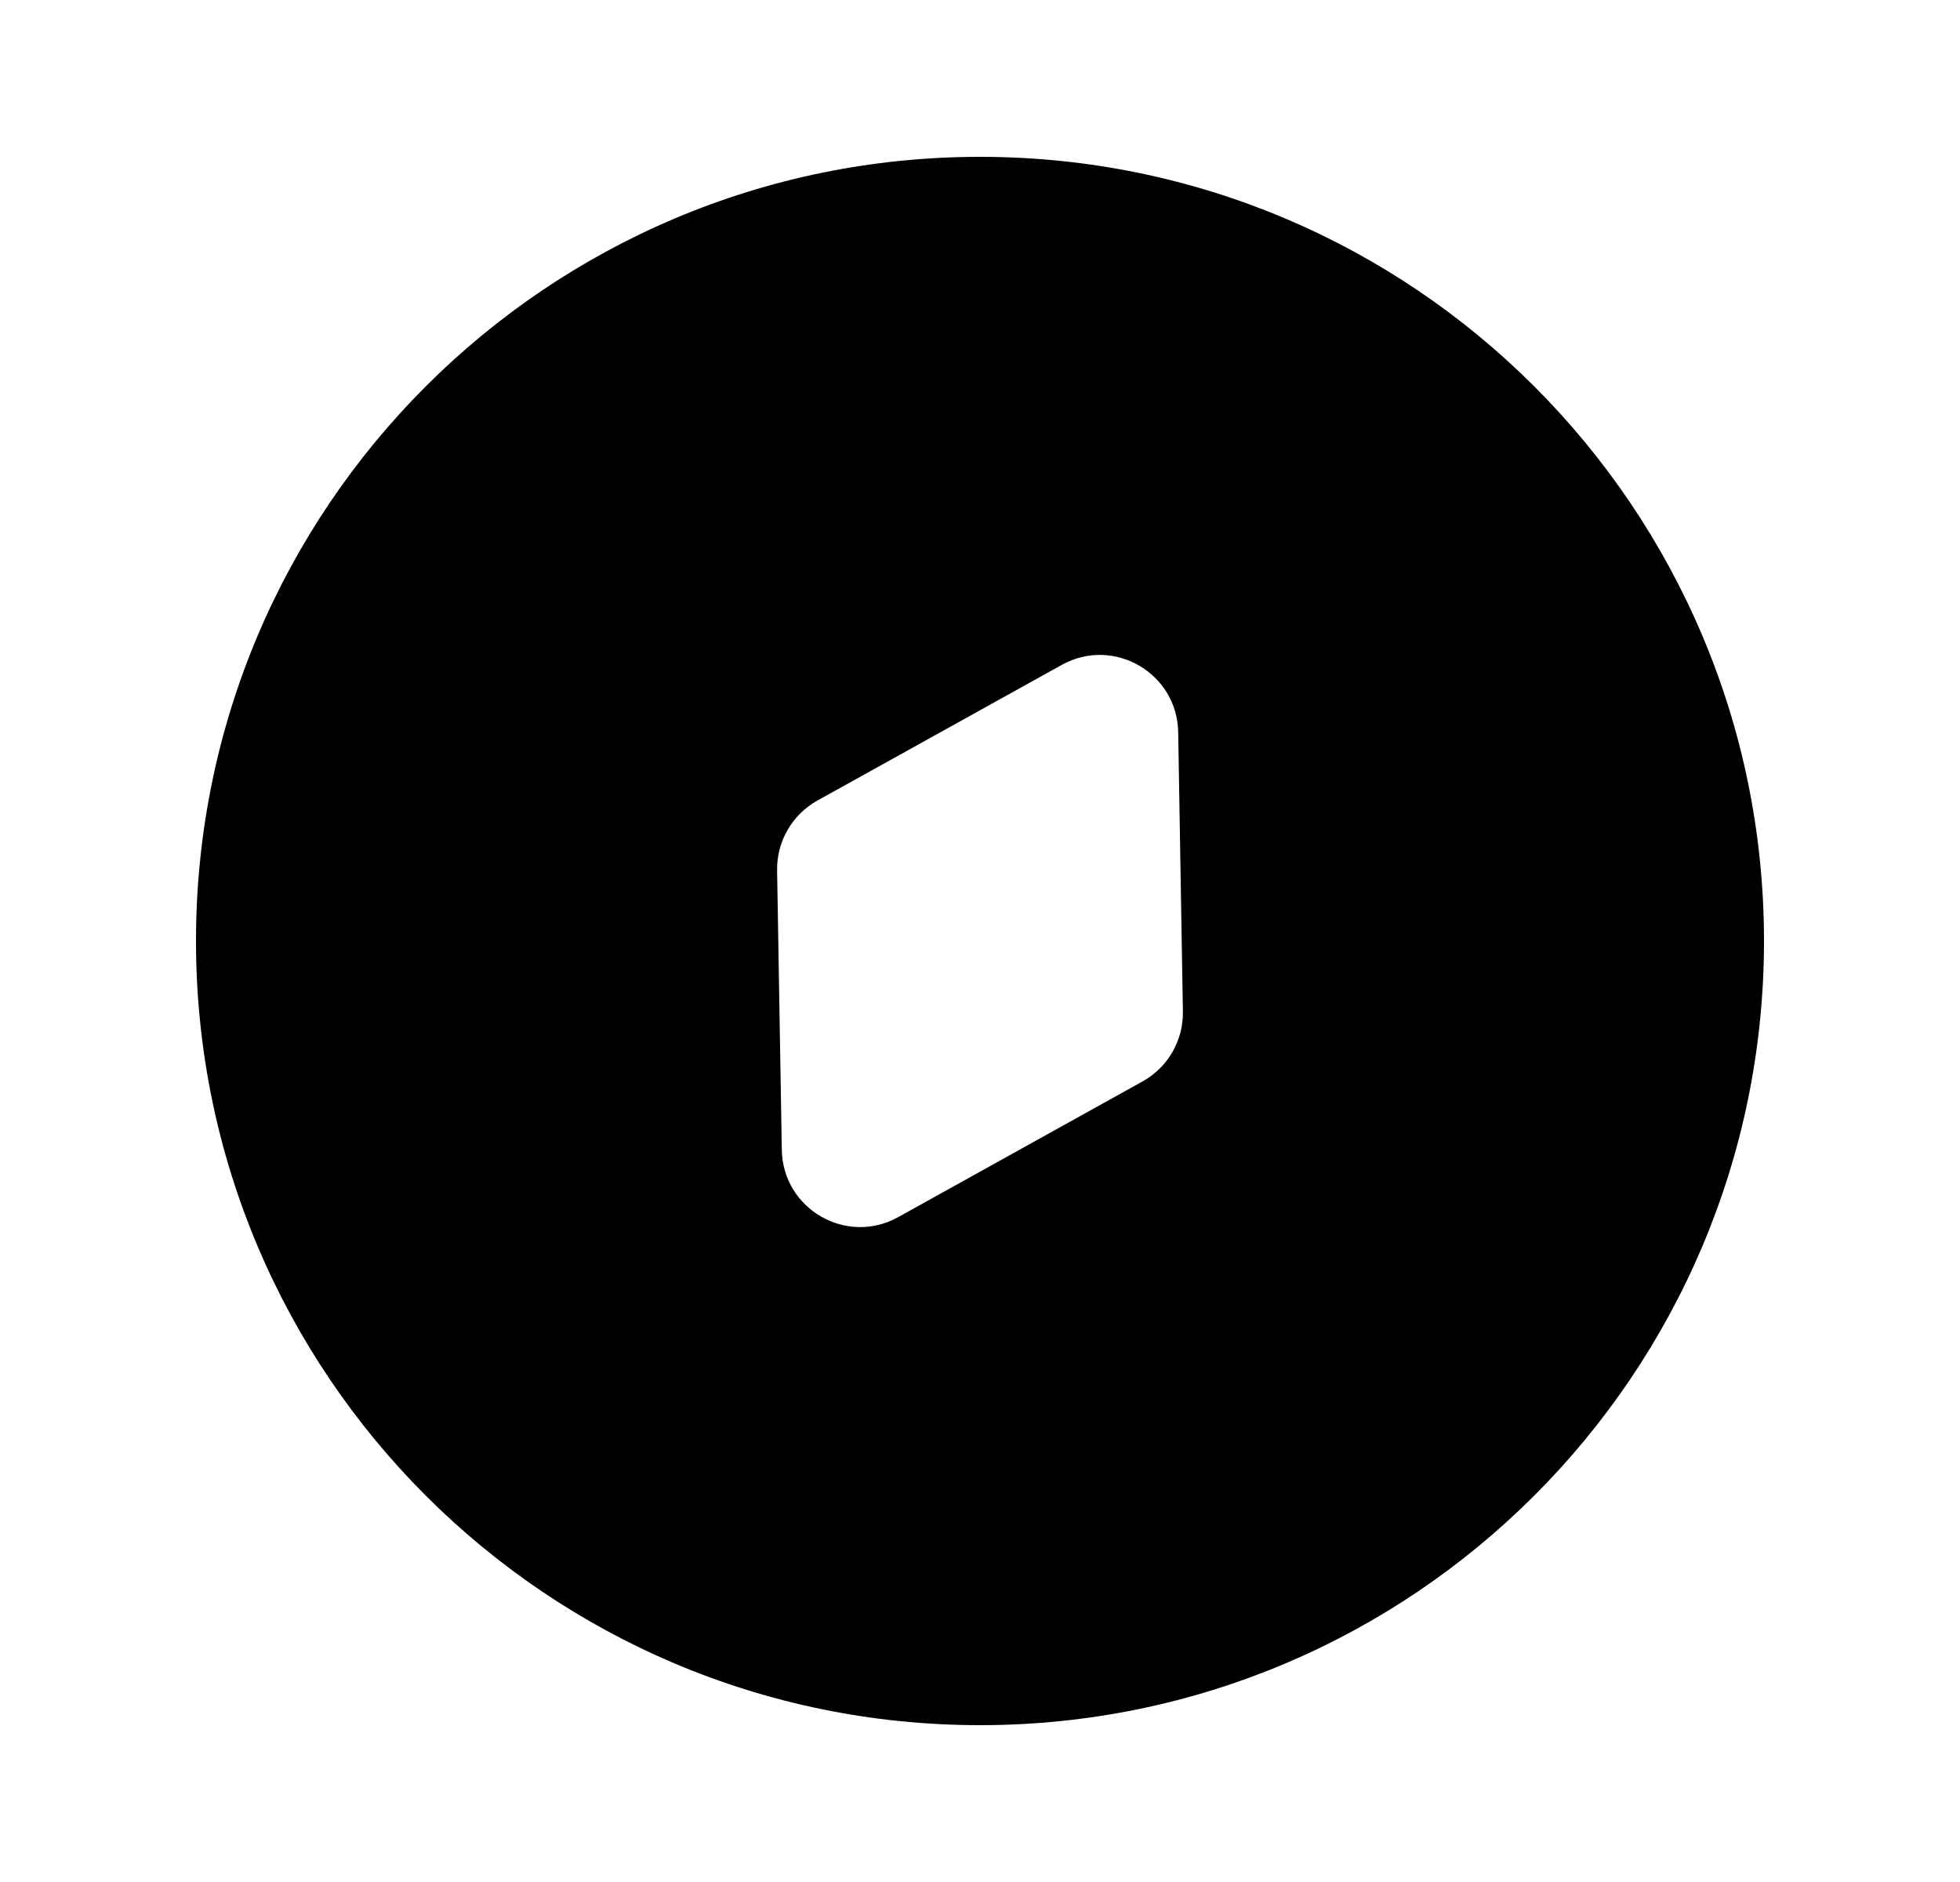 <svg width="25" height="24" viewBox="0 0 25 24" fill="none" xmlns="http://www.w3.org/2000/svg">
<path fill-rule="evenodd" clip-rule="evenodd" d="M12.5 22C18.023 22 22.5 17.523 22.5 12C22.5 6.477 18.023 2 12.5 2C6.977 2 2.5 6.477 2.5 12C2.5 17.523 6.977 22 12.5 22ZM13.543 8.479L10.426 10.209C10.104 10.388 9.906 10.731 9.912 11.1L9.972 14.664C9.985 15.419 10.797 15.888 11.457 15.521L14.573 13.791C14.896 13.612 15.094 13.269 15.088 12.9L15.028 9.336C15.015 8.582 14.203 8.112 13.543 8.479Z" fill="black"/>
</svg>
